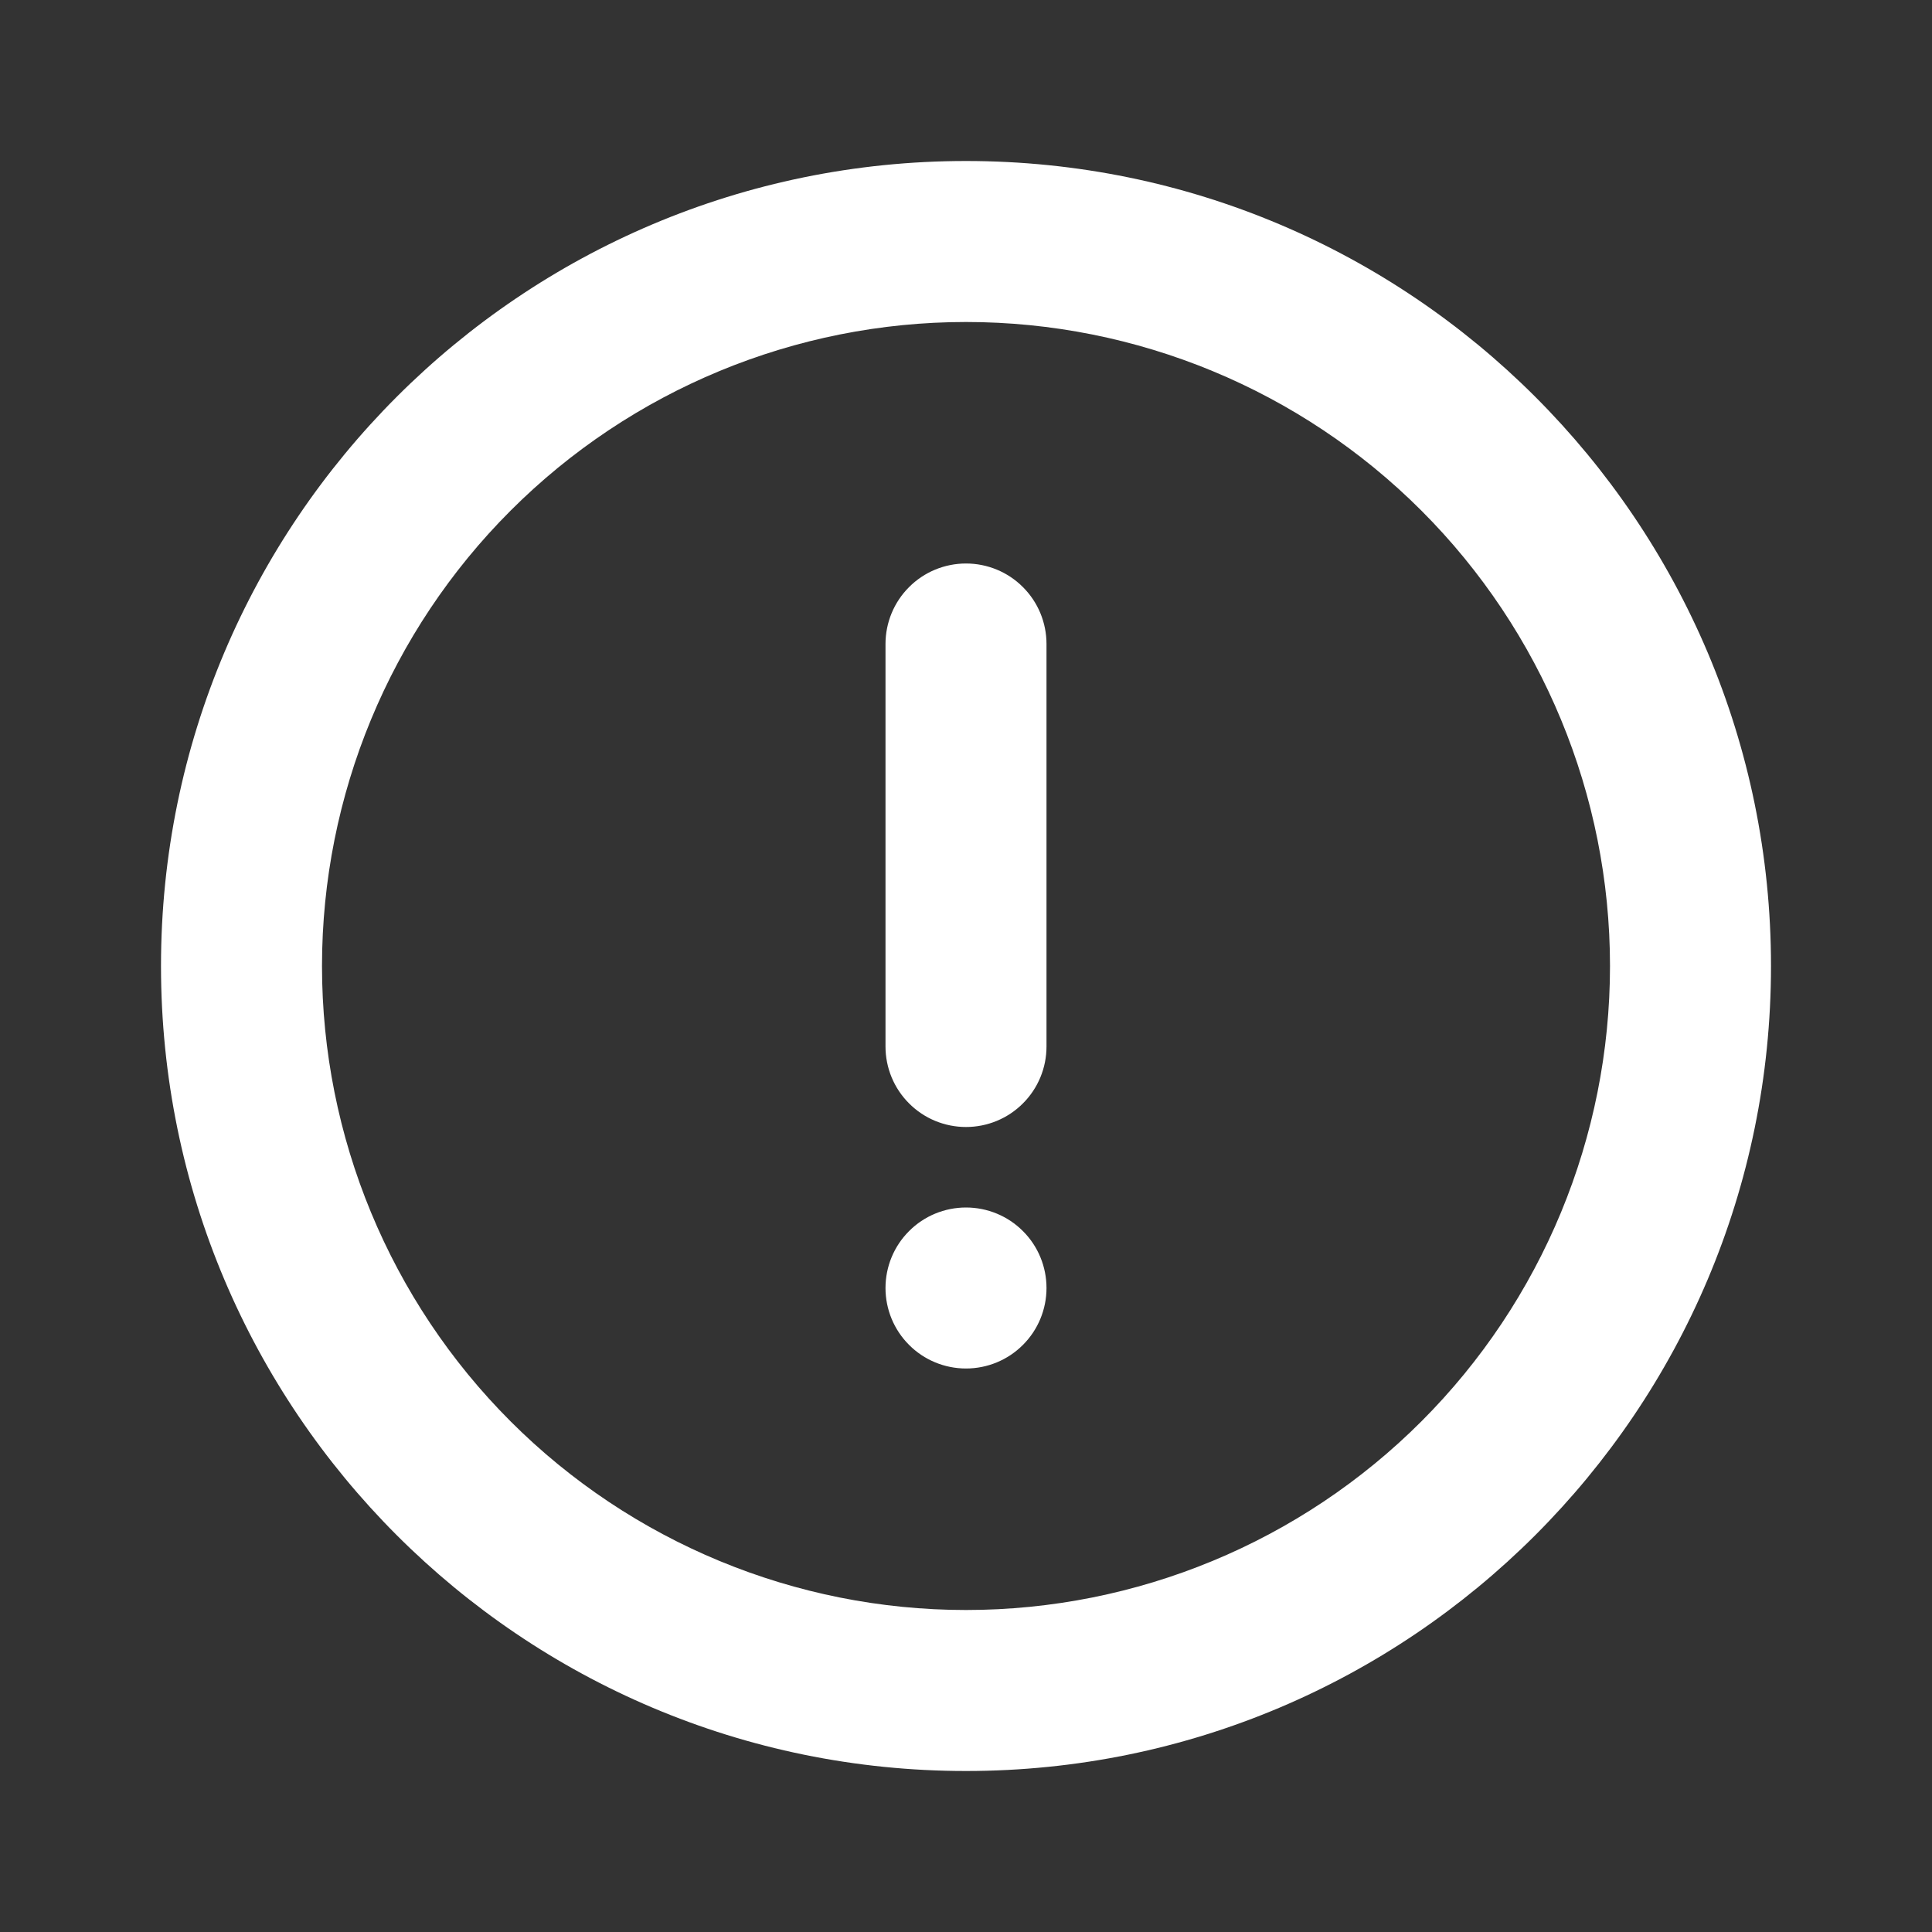 <svg width="24" height="24" viewBox="0 0 24 24" fill="none" xmlns="http://www.w3.org/2000/svg">
<rect x="0" y="0" width="24" height="24" fill="#333333" stroke="none"/>
<path d="M12 22C6.477 22 2 17.523 2 12C2 6.477 6.477 2 12 2C17.523 2 22 6.477 22 12C22 17.523 17.523 22 12 22ZM12 20C14.122 20 16.157 19.157 17.657 17.657C19.157 16.157 20 14.122 20 12C20 9.878 19.157 7.843 17.657 6.343C16.157 4.843 14.122 4 12 4C9.878 4 7.843 4.843 6.343 6.343C4.843 7.843 4 9.878 4 12C4 14.122 4.843 16.157 6.343 17.657C7.843 19.157 9.878 20 12 20ZM12 7C12.265 7 12.52 7.105 12.707 7.293C12.895 7.48 13 7.735 13 8V13C13 13.265 12.895 13.52 12.707 13.707C12.52 13.895 12.265 14 12 14C11.735 14 11.48 13.895 11.293 13.707C11.105 13.52 11 13.265 11 13V8C11 7.735 11.105 7.48 11.293 7.293C11.48 7.105 11.735 7 12 7ZM12 17C11.735 17 11.48 16.895 11.293 16.707C11.105 16.52 11 16.265 11 16C11 15.735 11.105 15.48 11.293 15.293C11.48 15.105 11.735 15 12 15C12.265 15 12.52 15.105 12.707 15.293C12.895 15.48 13 15.735 13 16C13 16.265 12.895 16.52 12.707 16.707C12.52 16.895 12.265 17 12 17Z" fill="white"/>
</svg>
